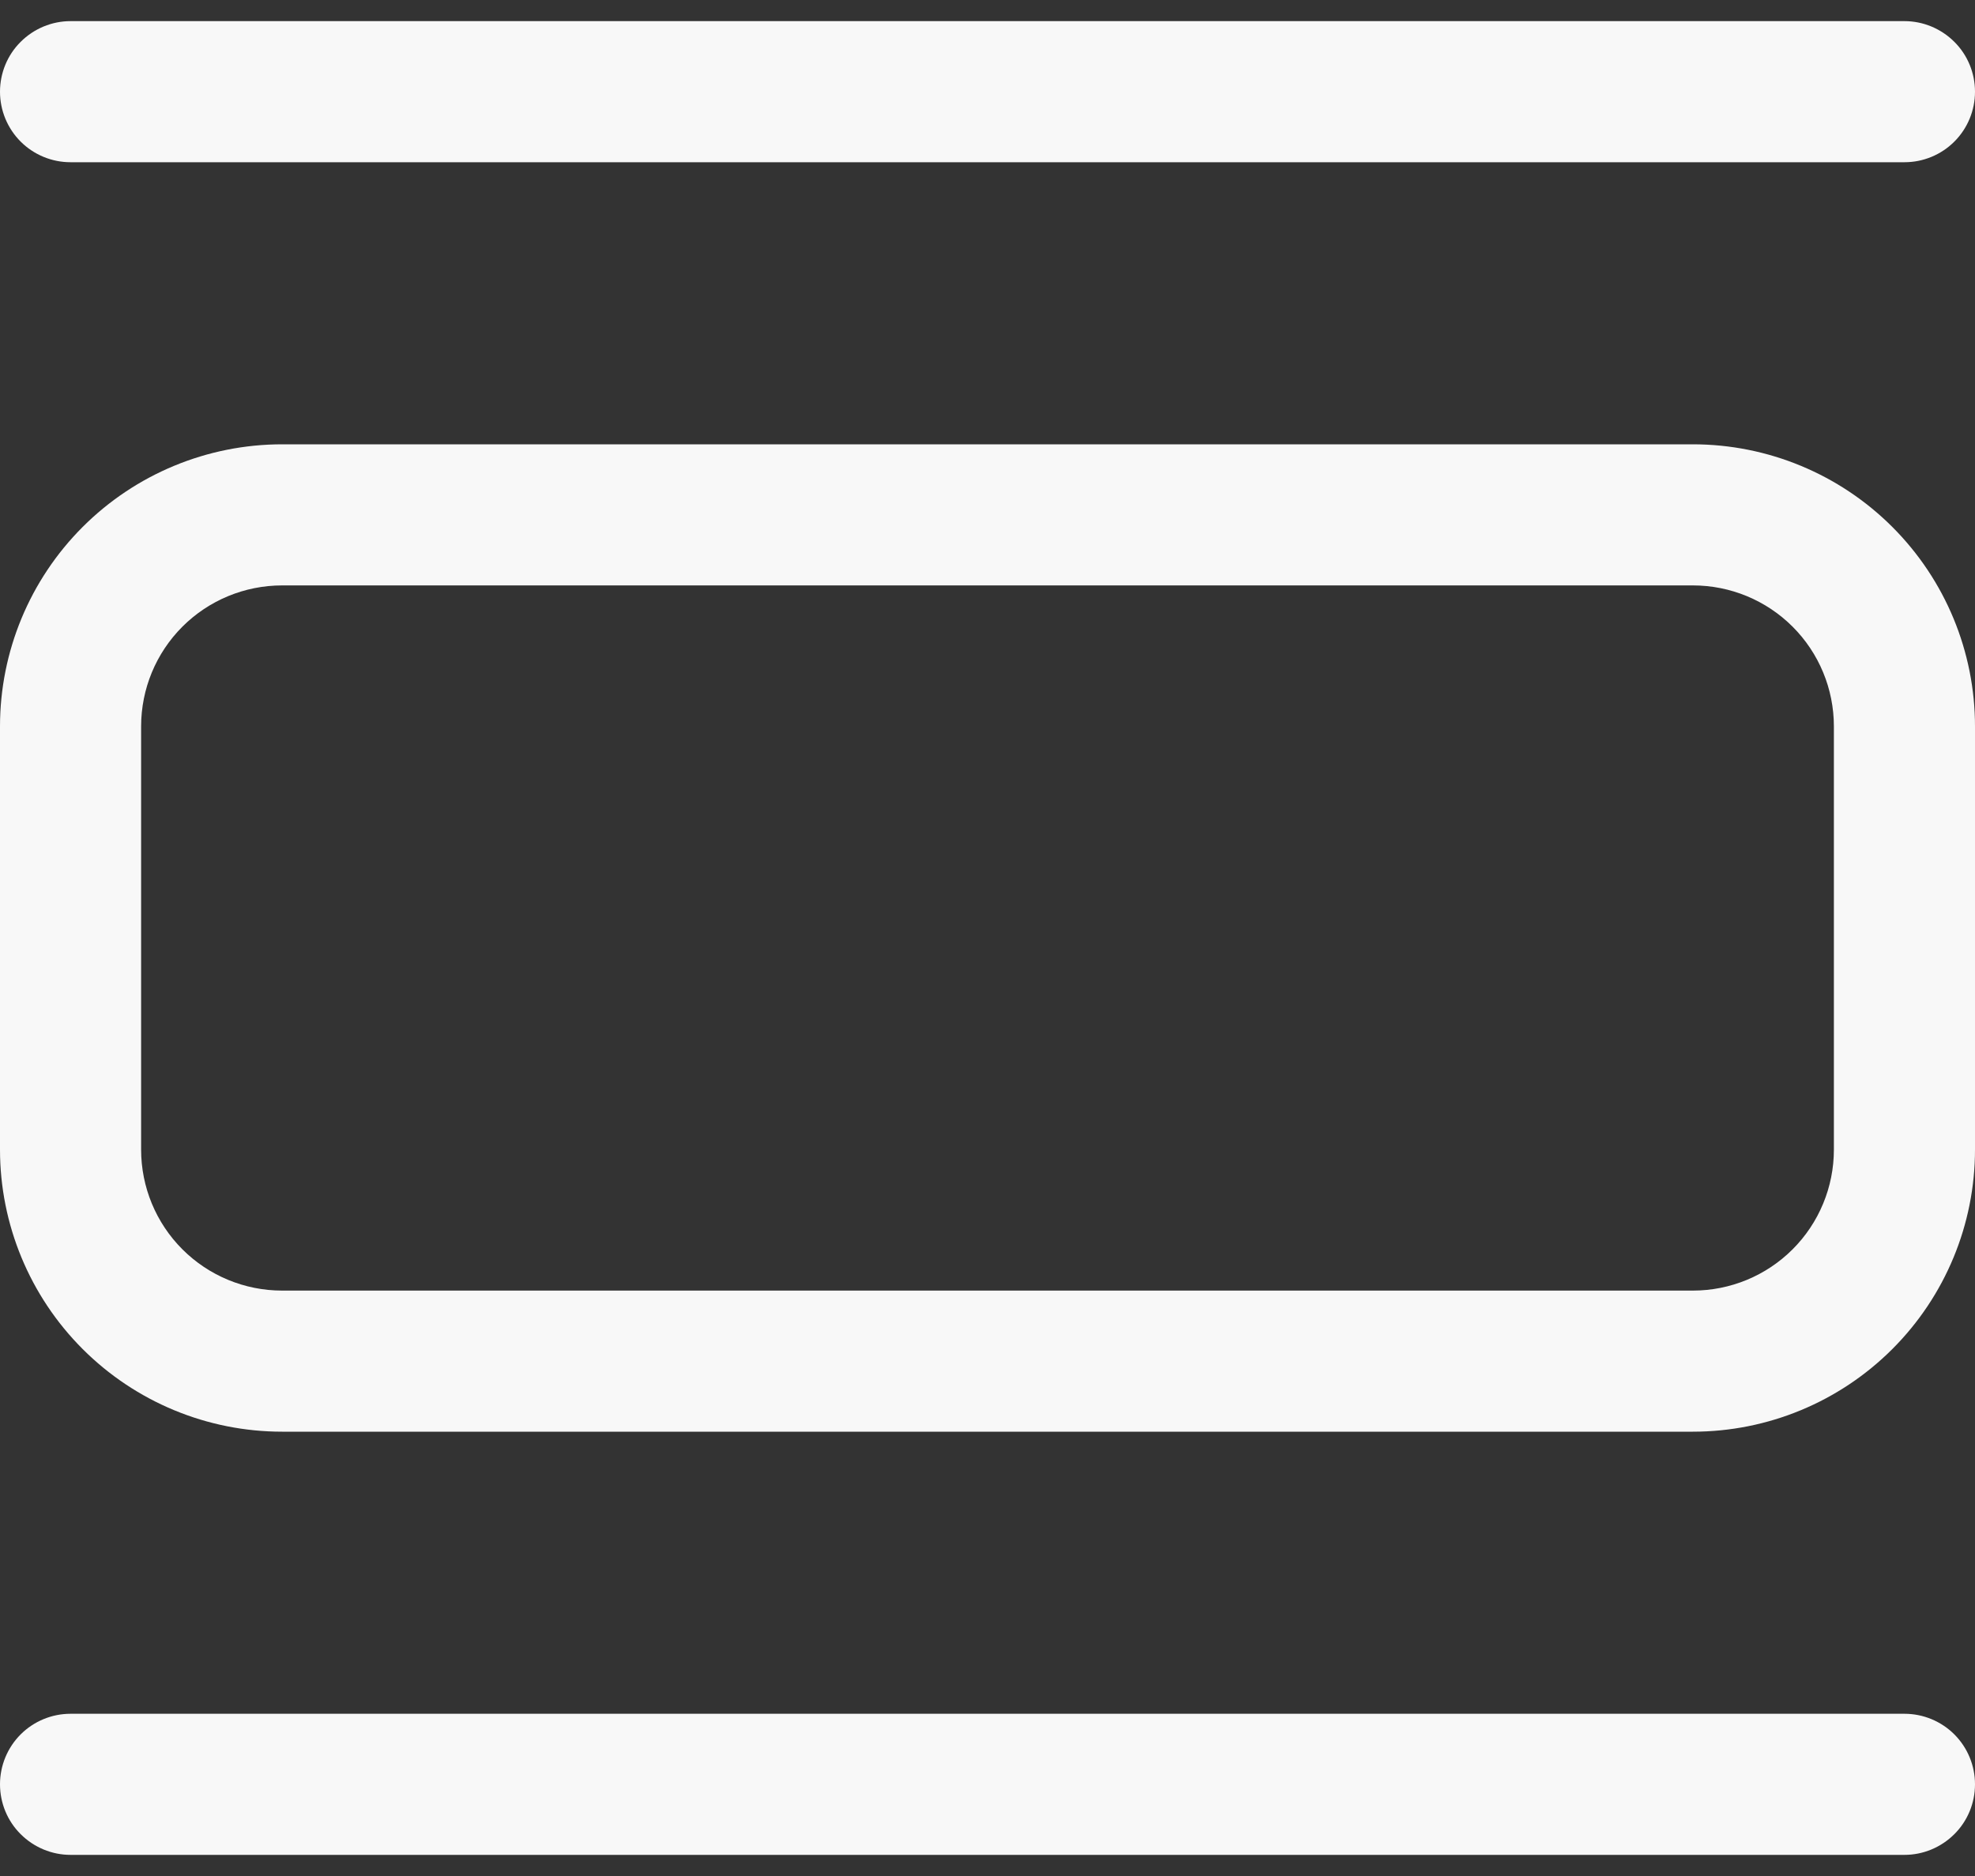 <svg width="20" height="19" viewBox="0 0 20 19" fill="none" xmlns="http://www.w3.org/2000/svg">
<rect x="0" y="0" width="20" height="19" fill="#333333" stroke="none"/>
<path d="M2.857 4.5H17.143C17.901 4.5 18.627 4.801 19.163 5.337C19.699 5.873 20 6.599 20 7.357V11.643C20 12.401 19.699 13.127 19.163 13.663C18.627 14.199 17.901 14.5 17.143 14.5H2.857C2.099 14.5 1.373 14.199 0.837 13.663C0.301 13.127 0 12.401 0 11.643V7.357C0 6.599 0.301 5.873 0.837 5.337C1.373 4.801 2.099 4.5 2.857 4.5ZM2.857 5.929C2.478 5.929 2.115 6.079 1.847 6.347C1.579 6.615 1.429 6.978 1.429 7.357V11.643C1.429 12.022 1.579 12.385 1.847 12.653C2.115 12.921 2.478 13.071 2.857 13.071H17.143C17.522 13.071 17.885 12.921 18.153 12.653C18.421 12.385 18.571 12.022 18.571 11.643V7.357C18.571 6.978 18.421 6.615 18.153 6.347C17.885 6.079 17.522 5.929 17.143 5.929H2.857ZM0 0.929C0 0.739 0.075 0.557 0.209 0.424C0.343 0.29 0.525 0.214 0.714 0.214H19.286C19.475 0.214 19.657 0.29 19.791 0.424C19.925 0.557 20 0.739 20 0.929C20 1.118 19.925 1.3 19.791 1.434C19.657 1.568 19.475 1.643 19.286 1.643H0.714C0.525 1.643 0.343 1.568 0.209 1.434C0.075 1.3 0 1.118 0 0.929ZM0 18.071C0 17.882 0.075 17.7 0.209 17.566C0.343 17.432 0.525 17.357 0.714 17.357H19.286C19.475 17.357 19.657 17.432 19.791 17.566C19.925 17.7 20 17.882 20 18.071C20 18.261 19.925 18.443 19.791 18.576C19.657 18.71 19.475 18.786 19.286 18.786H0.714C0.525 18.786 0.343 18.71 0.209 18.576C0.075 18.443 0 18.261 0 18.071Z" fill="#F8F8F8"/>
</svg>
